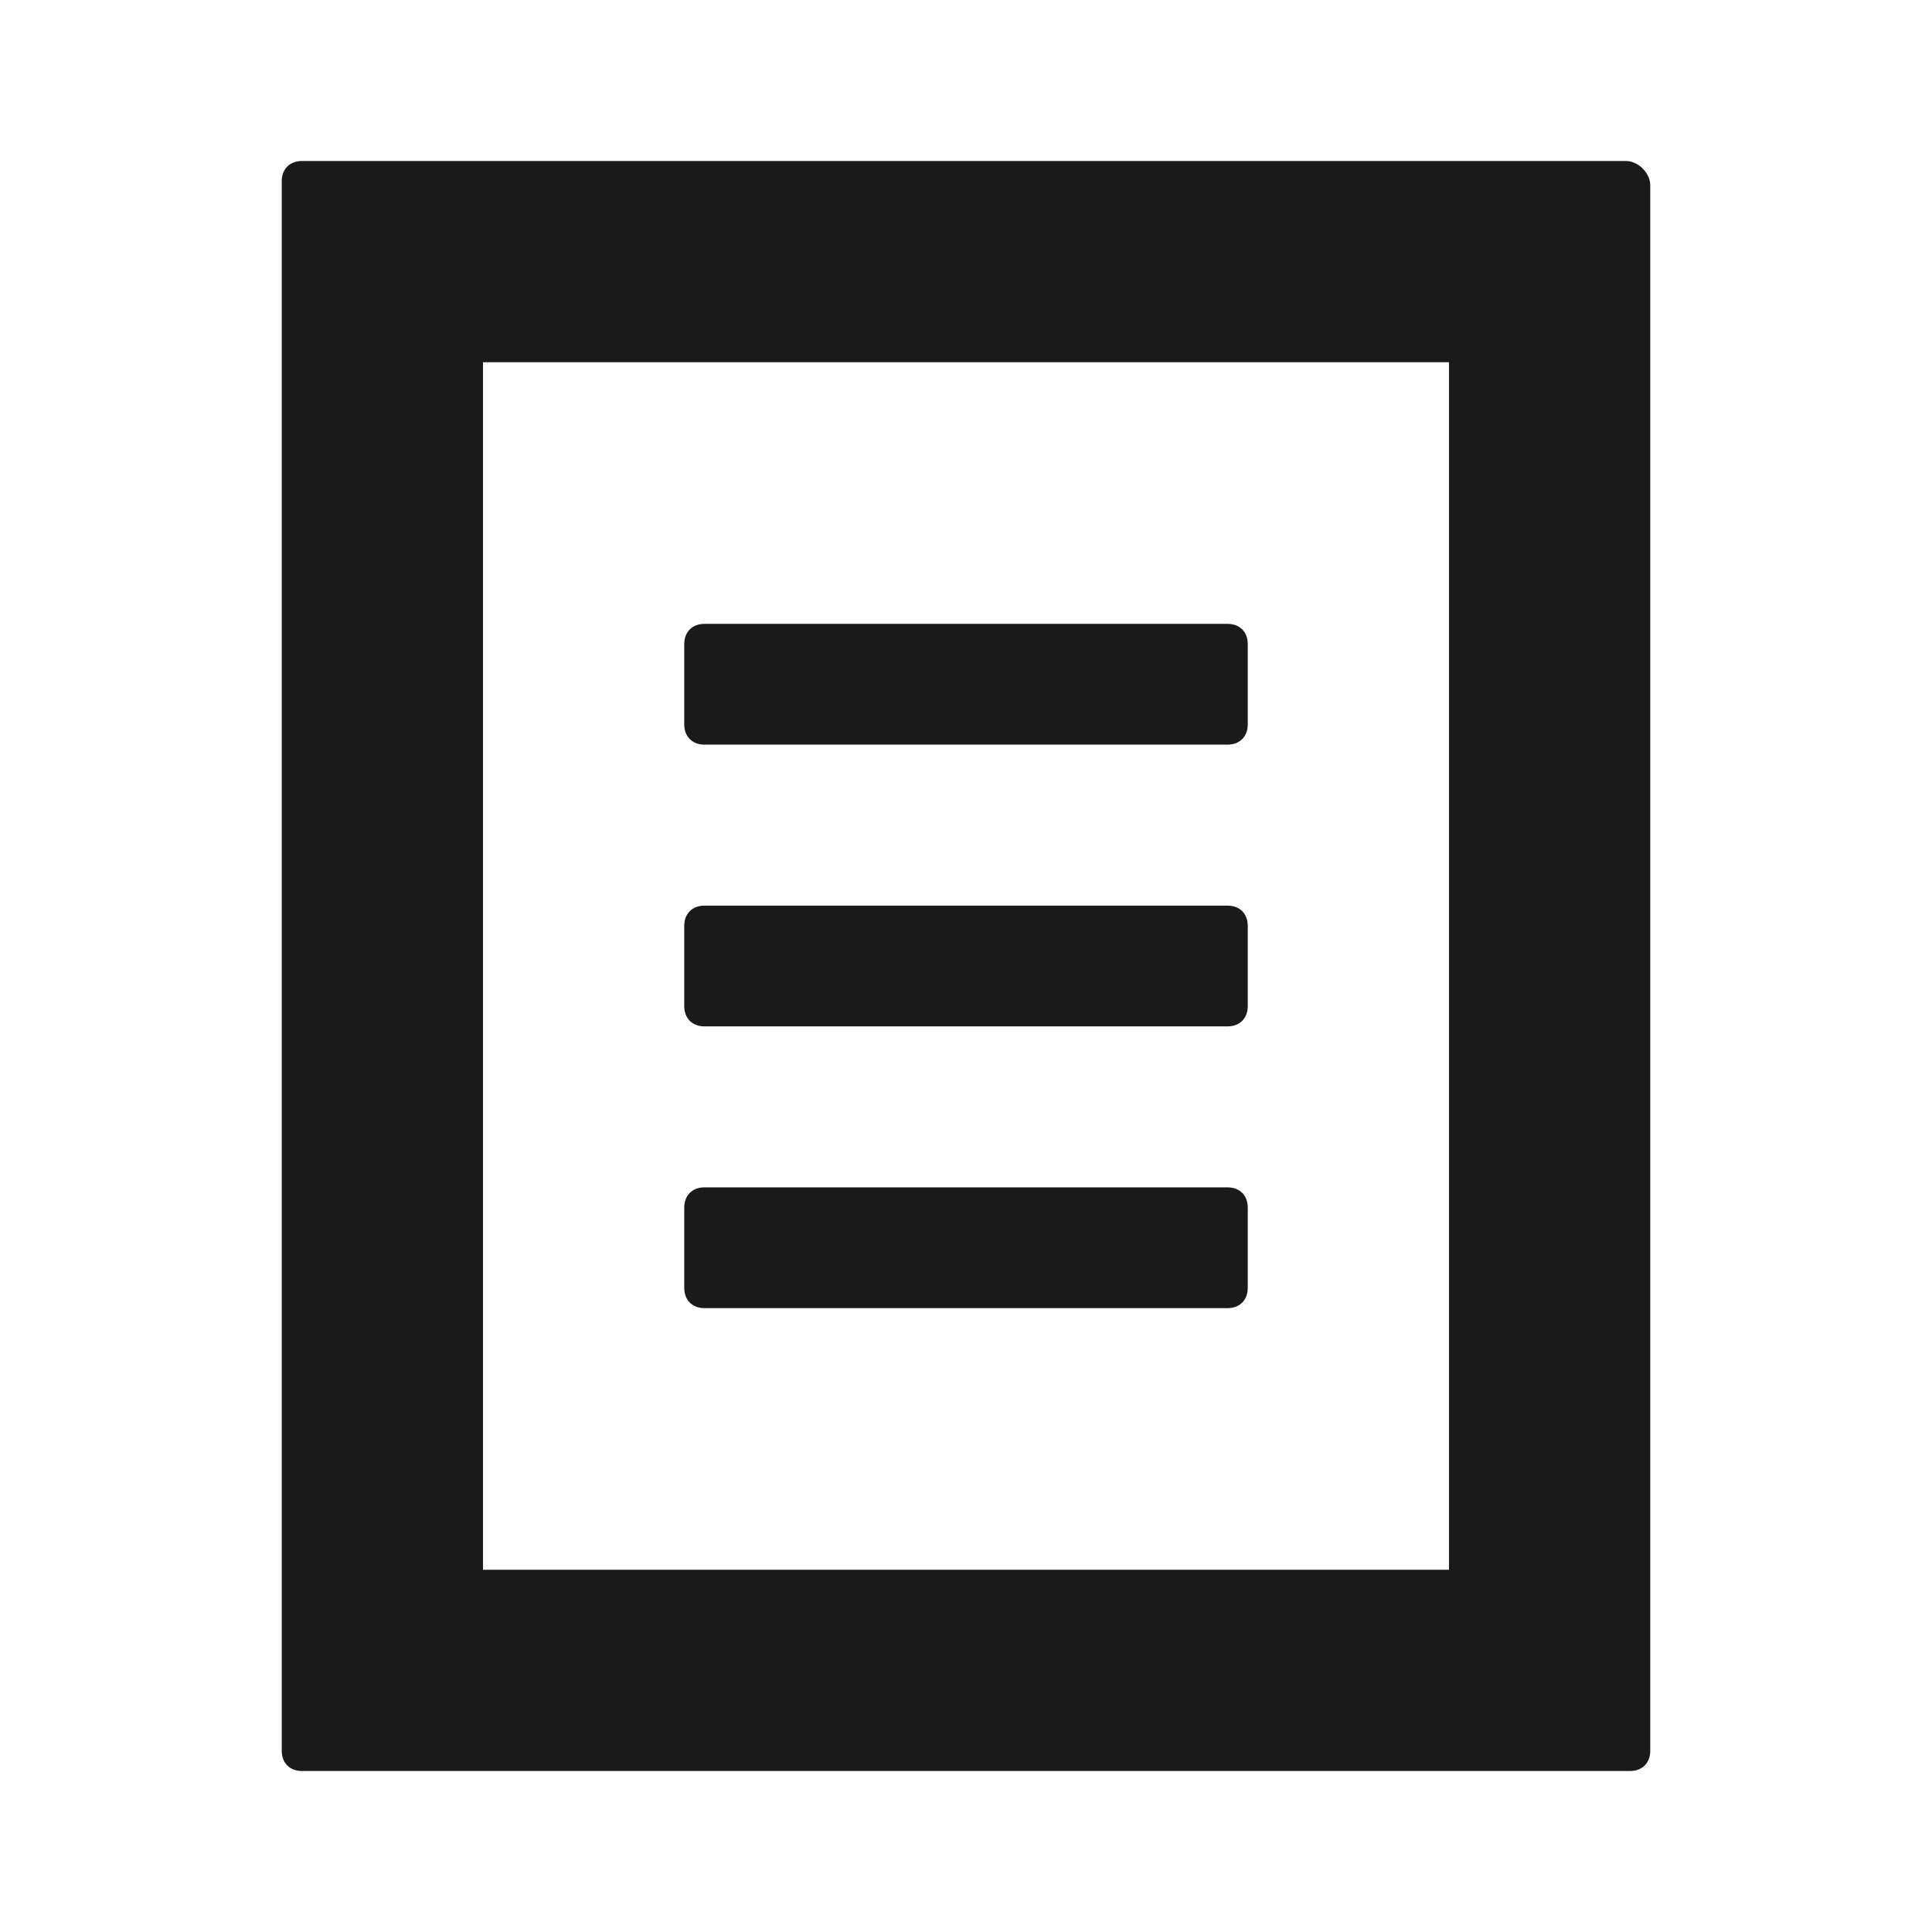 <svg width="24" height="24" fill="none" xmlns="http://www.w3.org/2000/svg"><path d="M18 4.5v15H6v-15h12ZM20.2 2H3.75c-.15 0-.25.1-.25.25v19.5c0 .15.1.25.25.25h16.5c.15 0 .25-.1.25-.25V2.3c0-.15-.15-.3-.3-.3Z" fill="#1A1A1A"/><path d="M15.25 9.25h-6.5c-.15 0-.25-.1-.25-.25V8c0-.15.1-.25.25-.25h6.5c.15 0 .25.1.25.25v1c0 .15-.1.25-.25.25Zm0 3.5h-6.5c-.15 0-.25-.1-.25-.25v-1c0-.15.1-.25.25-.25h6.5c.15 0 .25.1.25.25v1c0 .15-.1.25-.25.25Zm0 3.5h-6.5c-.15 0-.25-.1-.25-.25v-1c0-.15.1-.25.25-.25h6.5c.15 0 .25.1.25.25v1c0 .15-.1.25-.25.25Z" fill="#1A1A1A"/></svg>